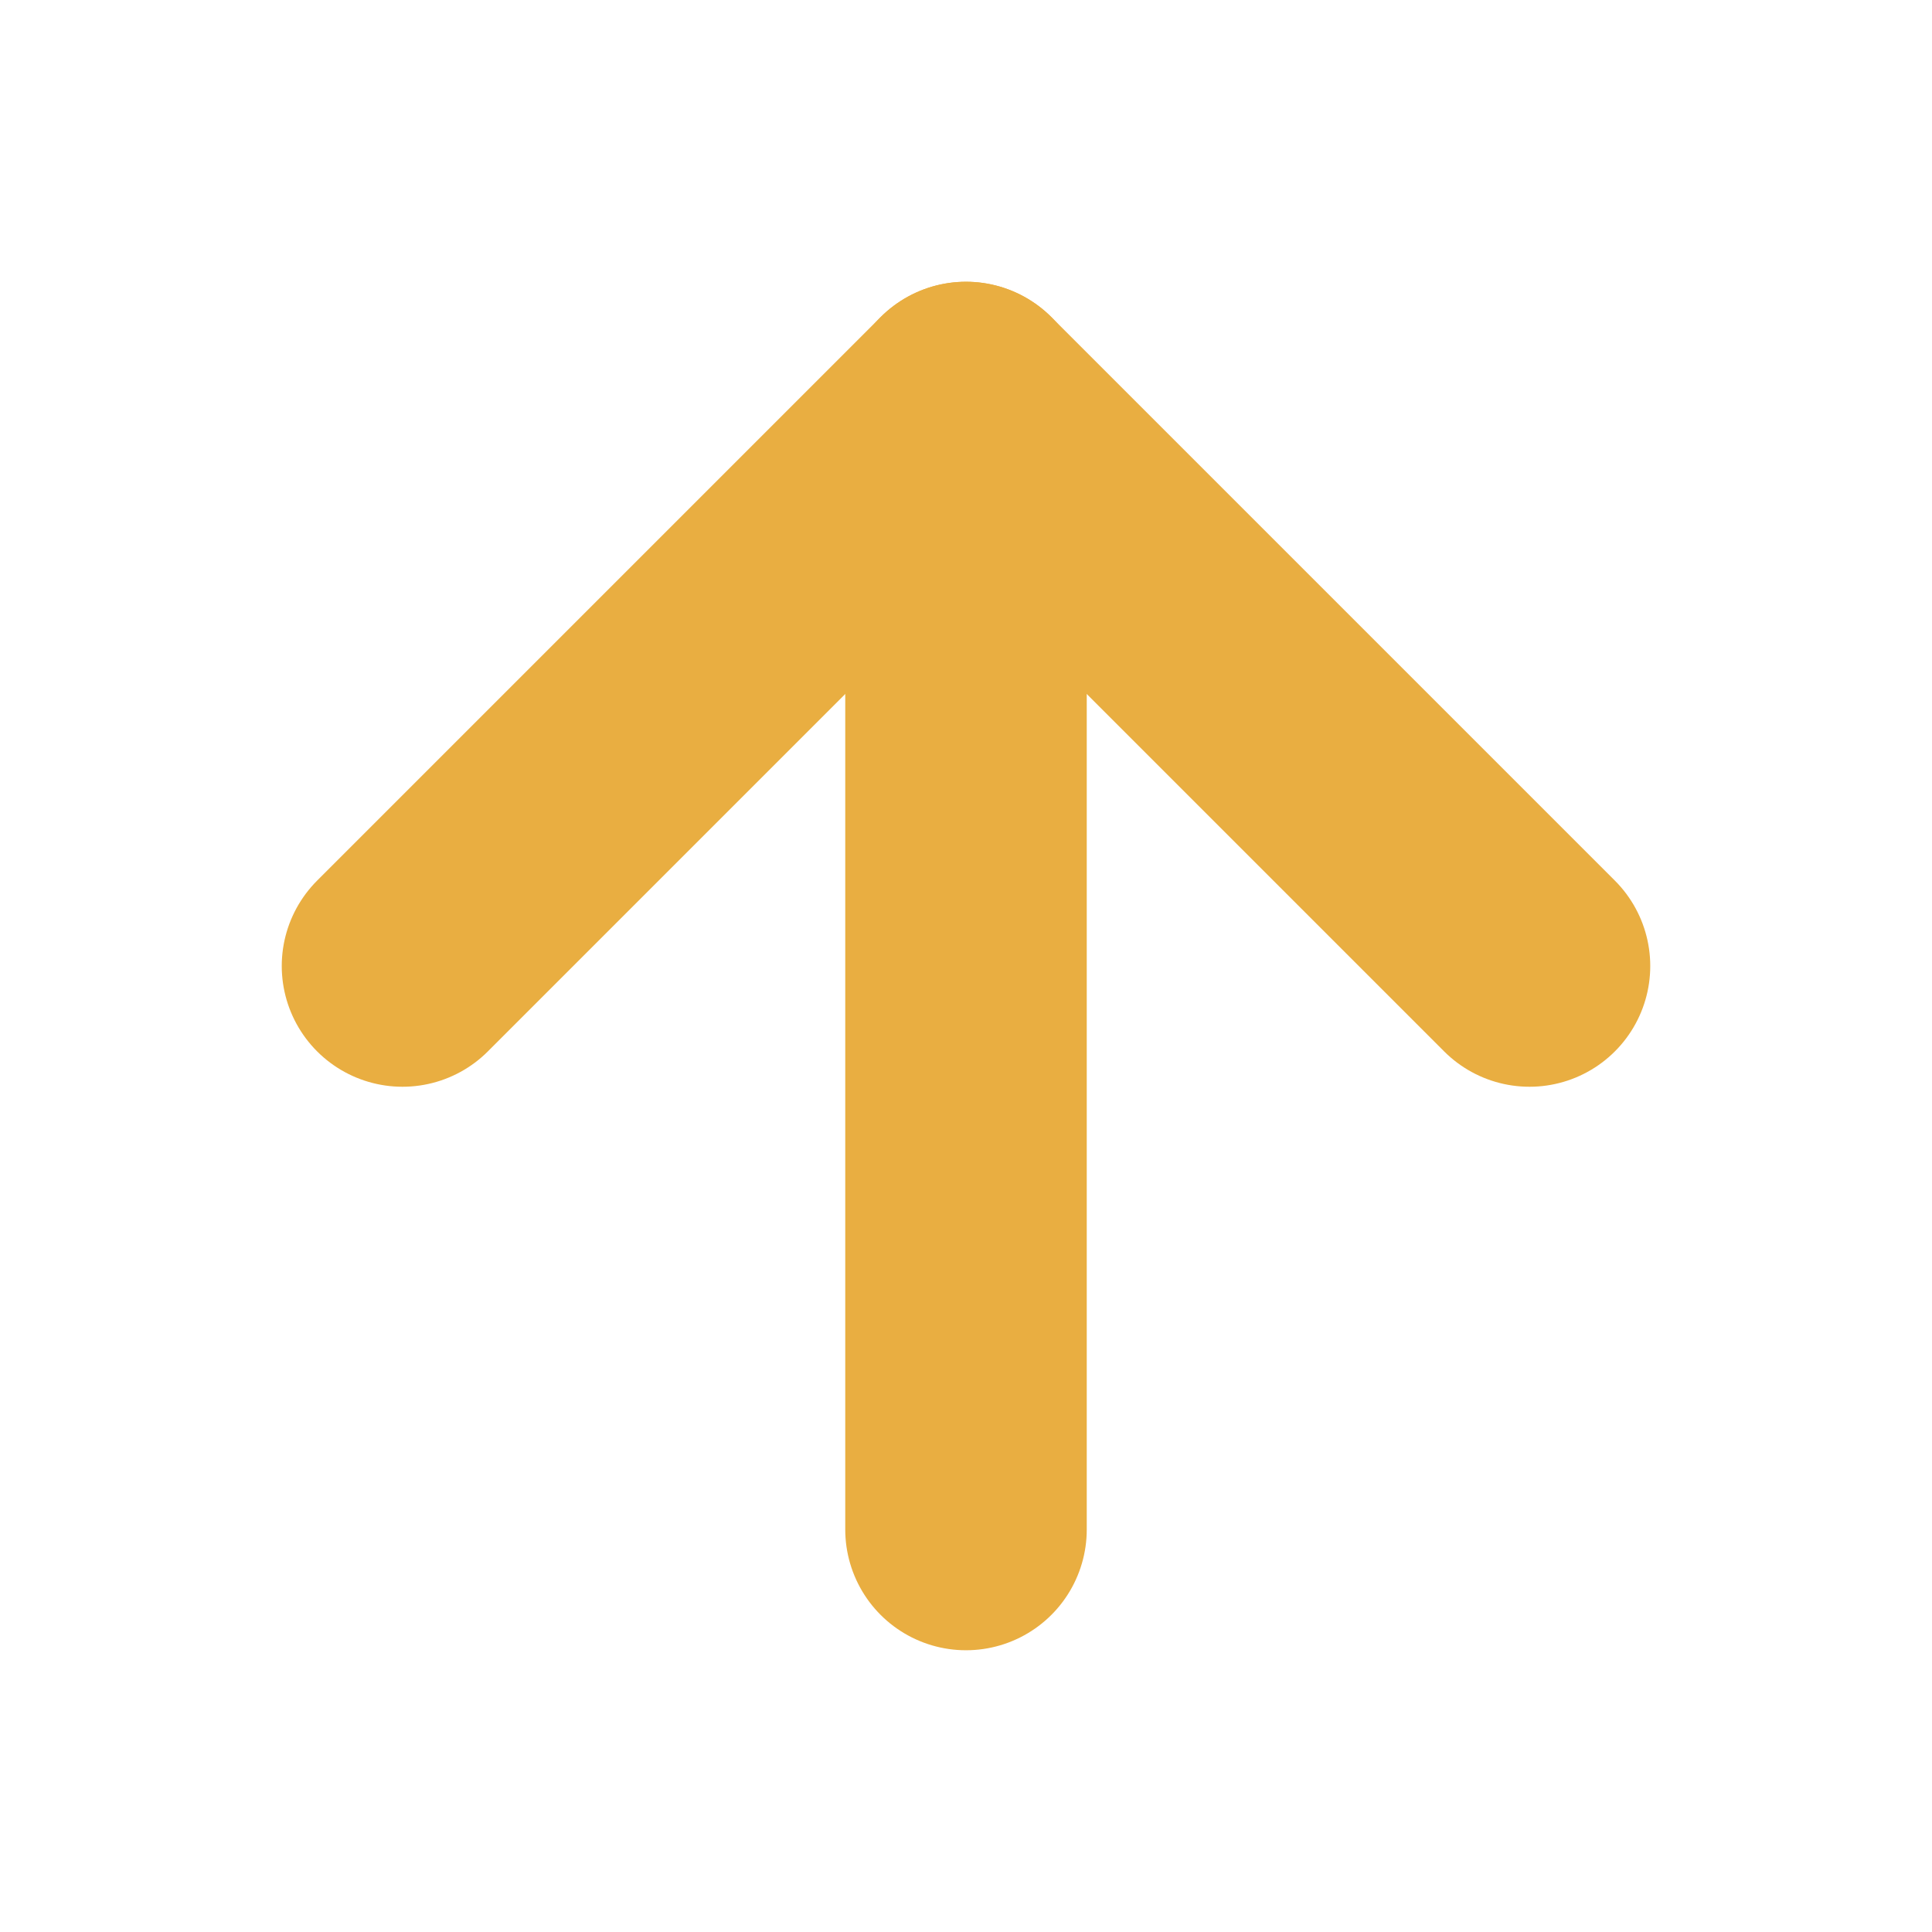 <svg xmlns="http://www.w3.org/2000/svg" width="40" height="40" viewBox="0 0 24 24" fill="none" stroke="#E9AE41" stroke-width="3" stroke-linecap="round" stroke-linejoin="round" class="feather feather-arrow-up"><line x1="12" y1="19" x2="12" y2="5"></line><polyline points="5 12 12 5 19 12"></polyline></svg>
